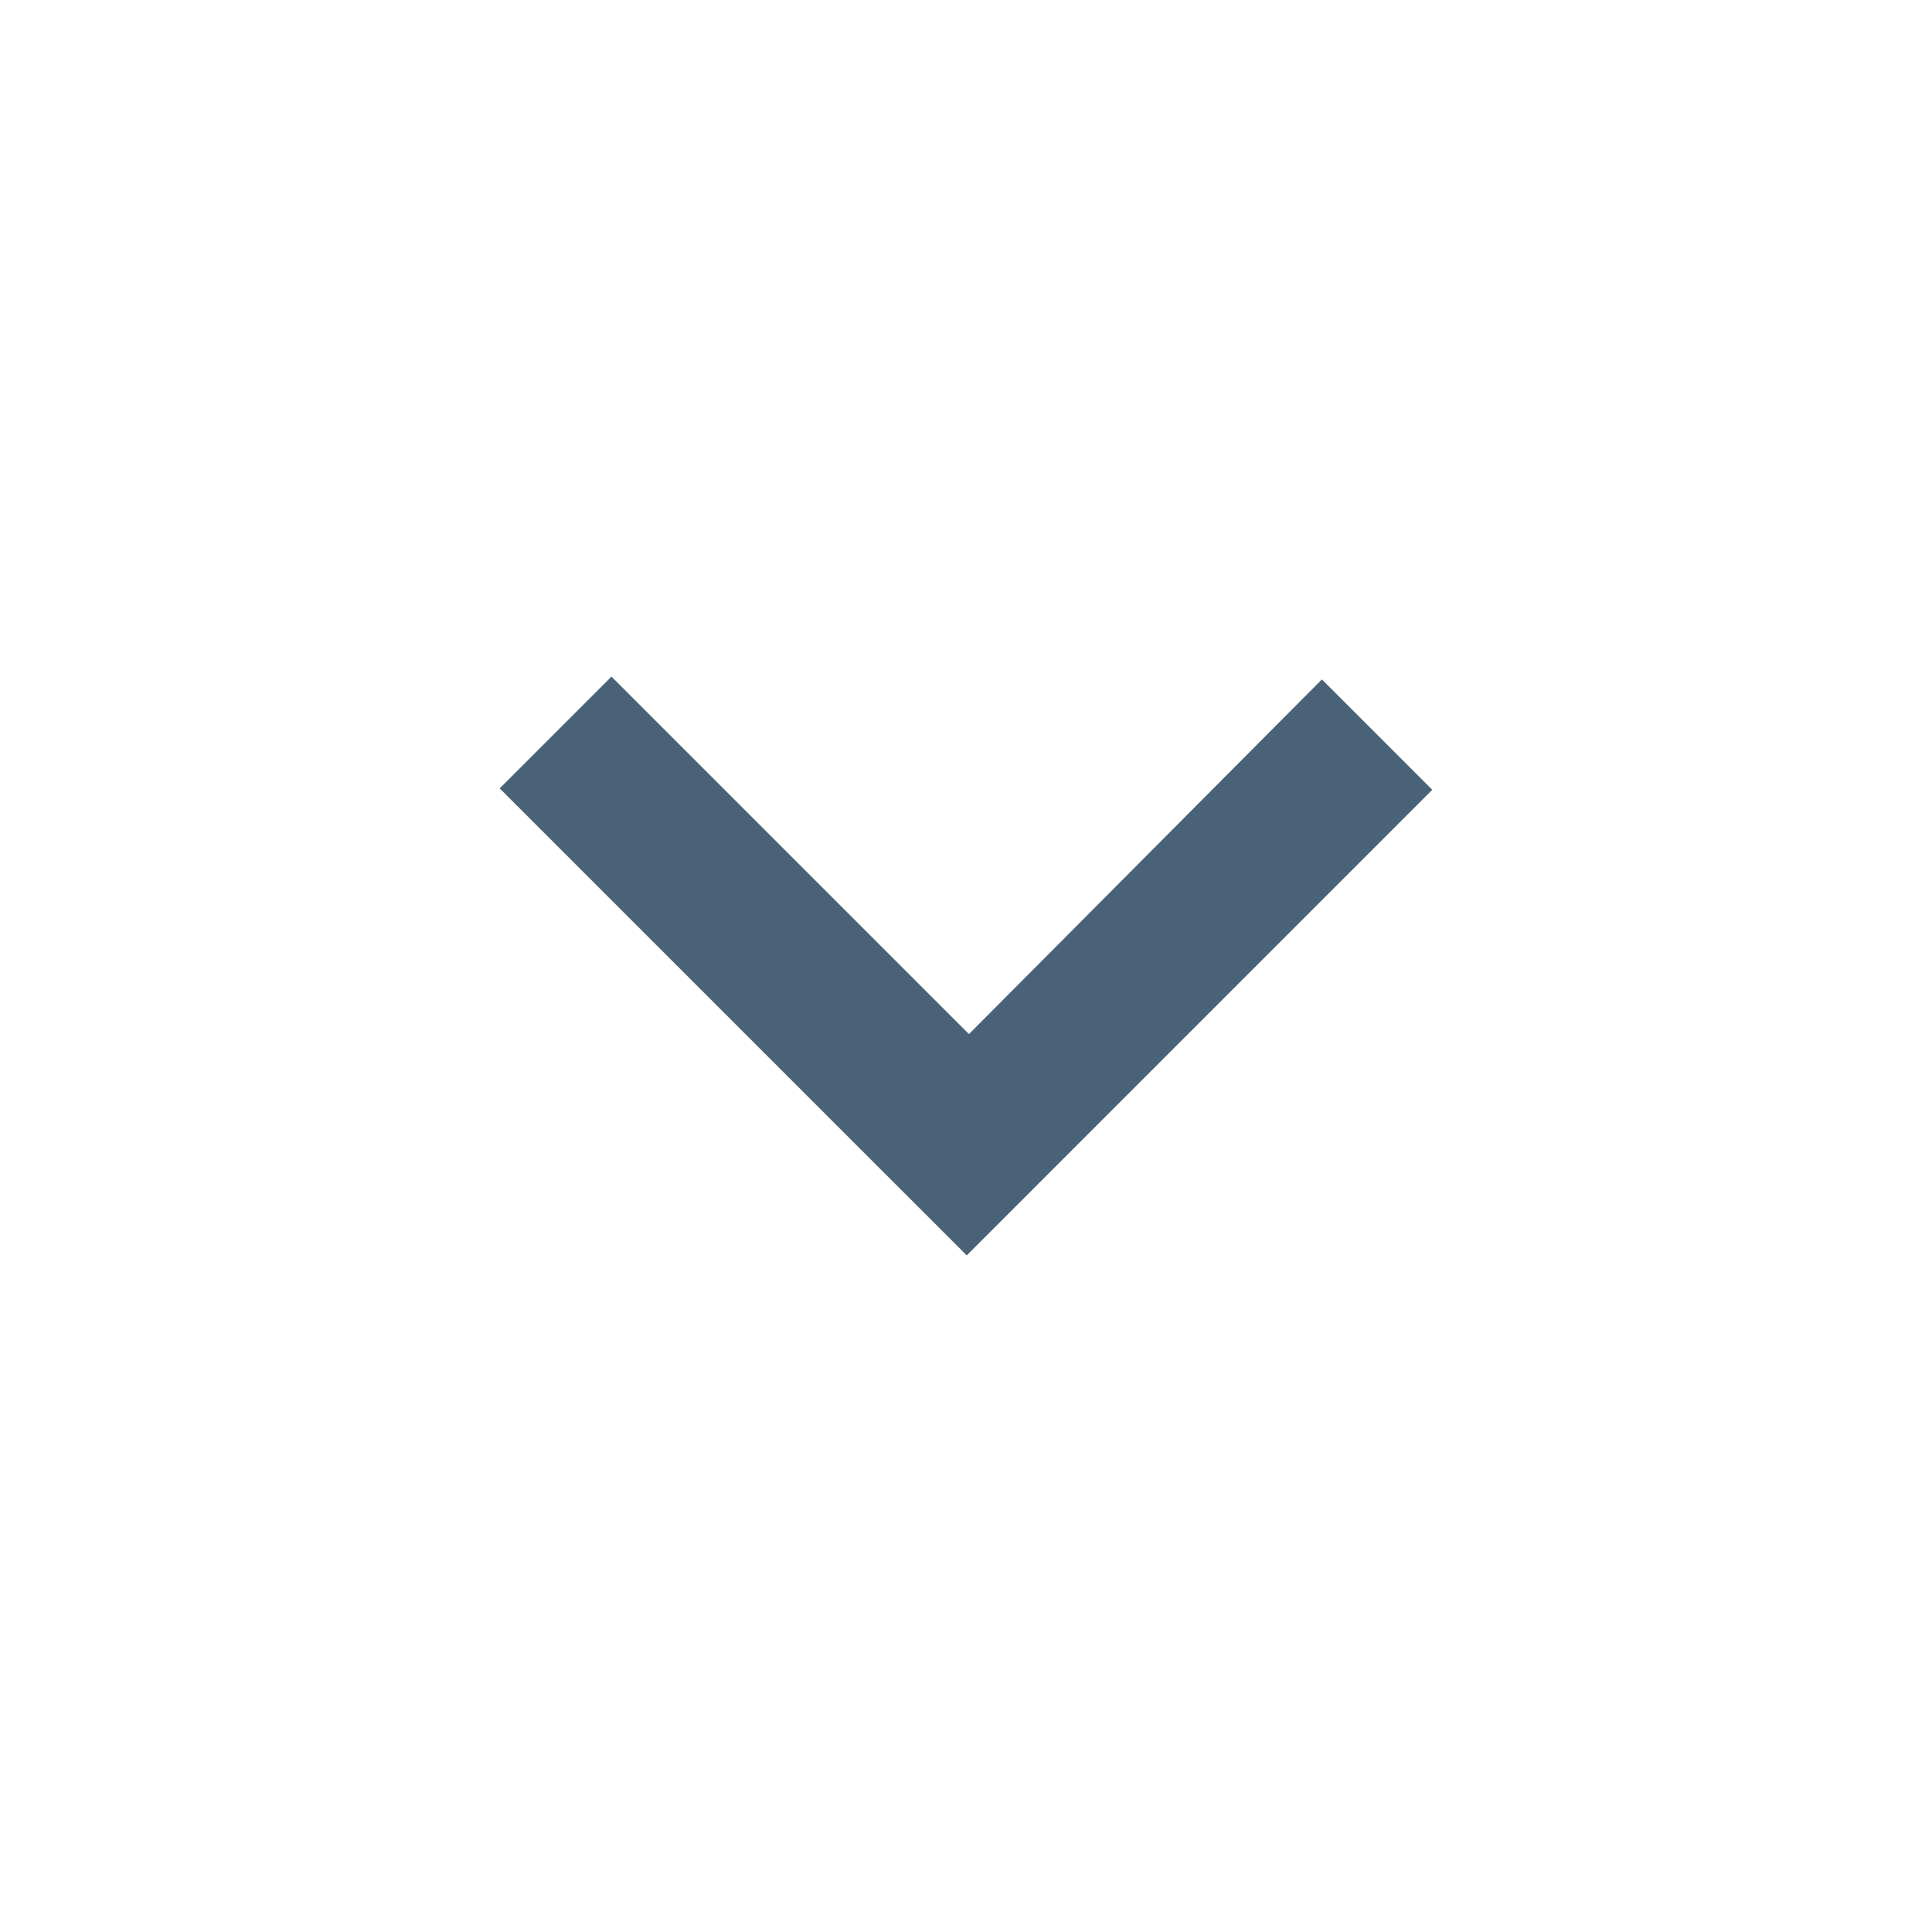 <svg id="Layer_1" data-name="Layer 1" xmlns="http://www.w3.org/2000/svg" viewBox="0 0 425 425"><defs><style>.cls-1{fill:#4a6277;}</style></defs><title>expand-buttons</title><polygon class="cls-1" points="290.79 149.46 315.07 173.74 212.66 276.16 109.92 173.43 134.51 148.84 213.15 227.48 290.79 149.46"/></svg>
